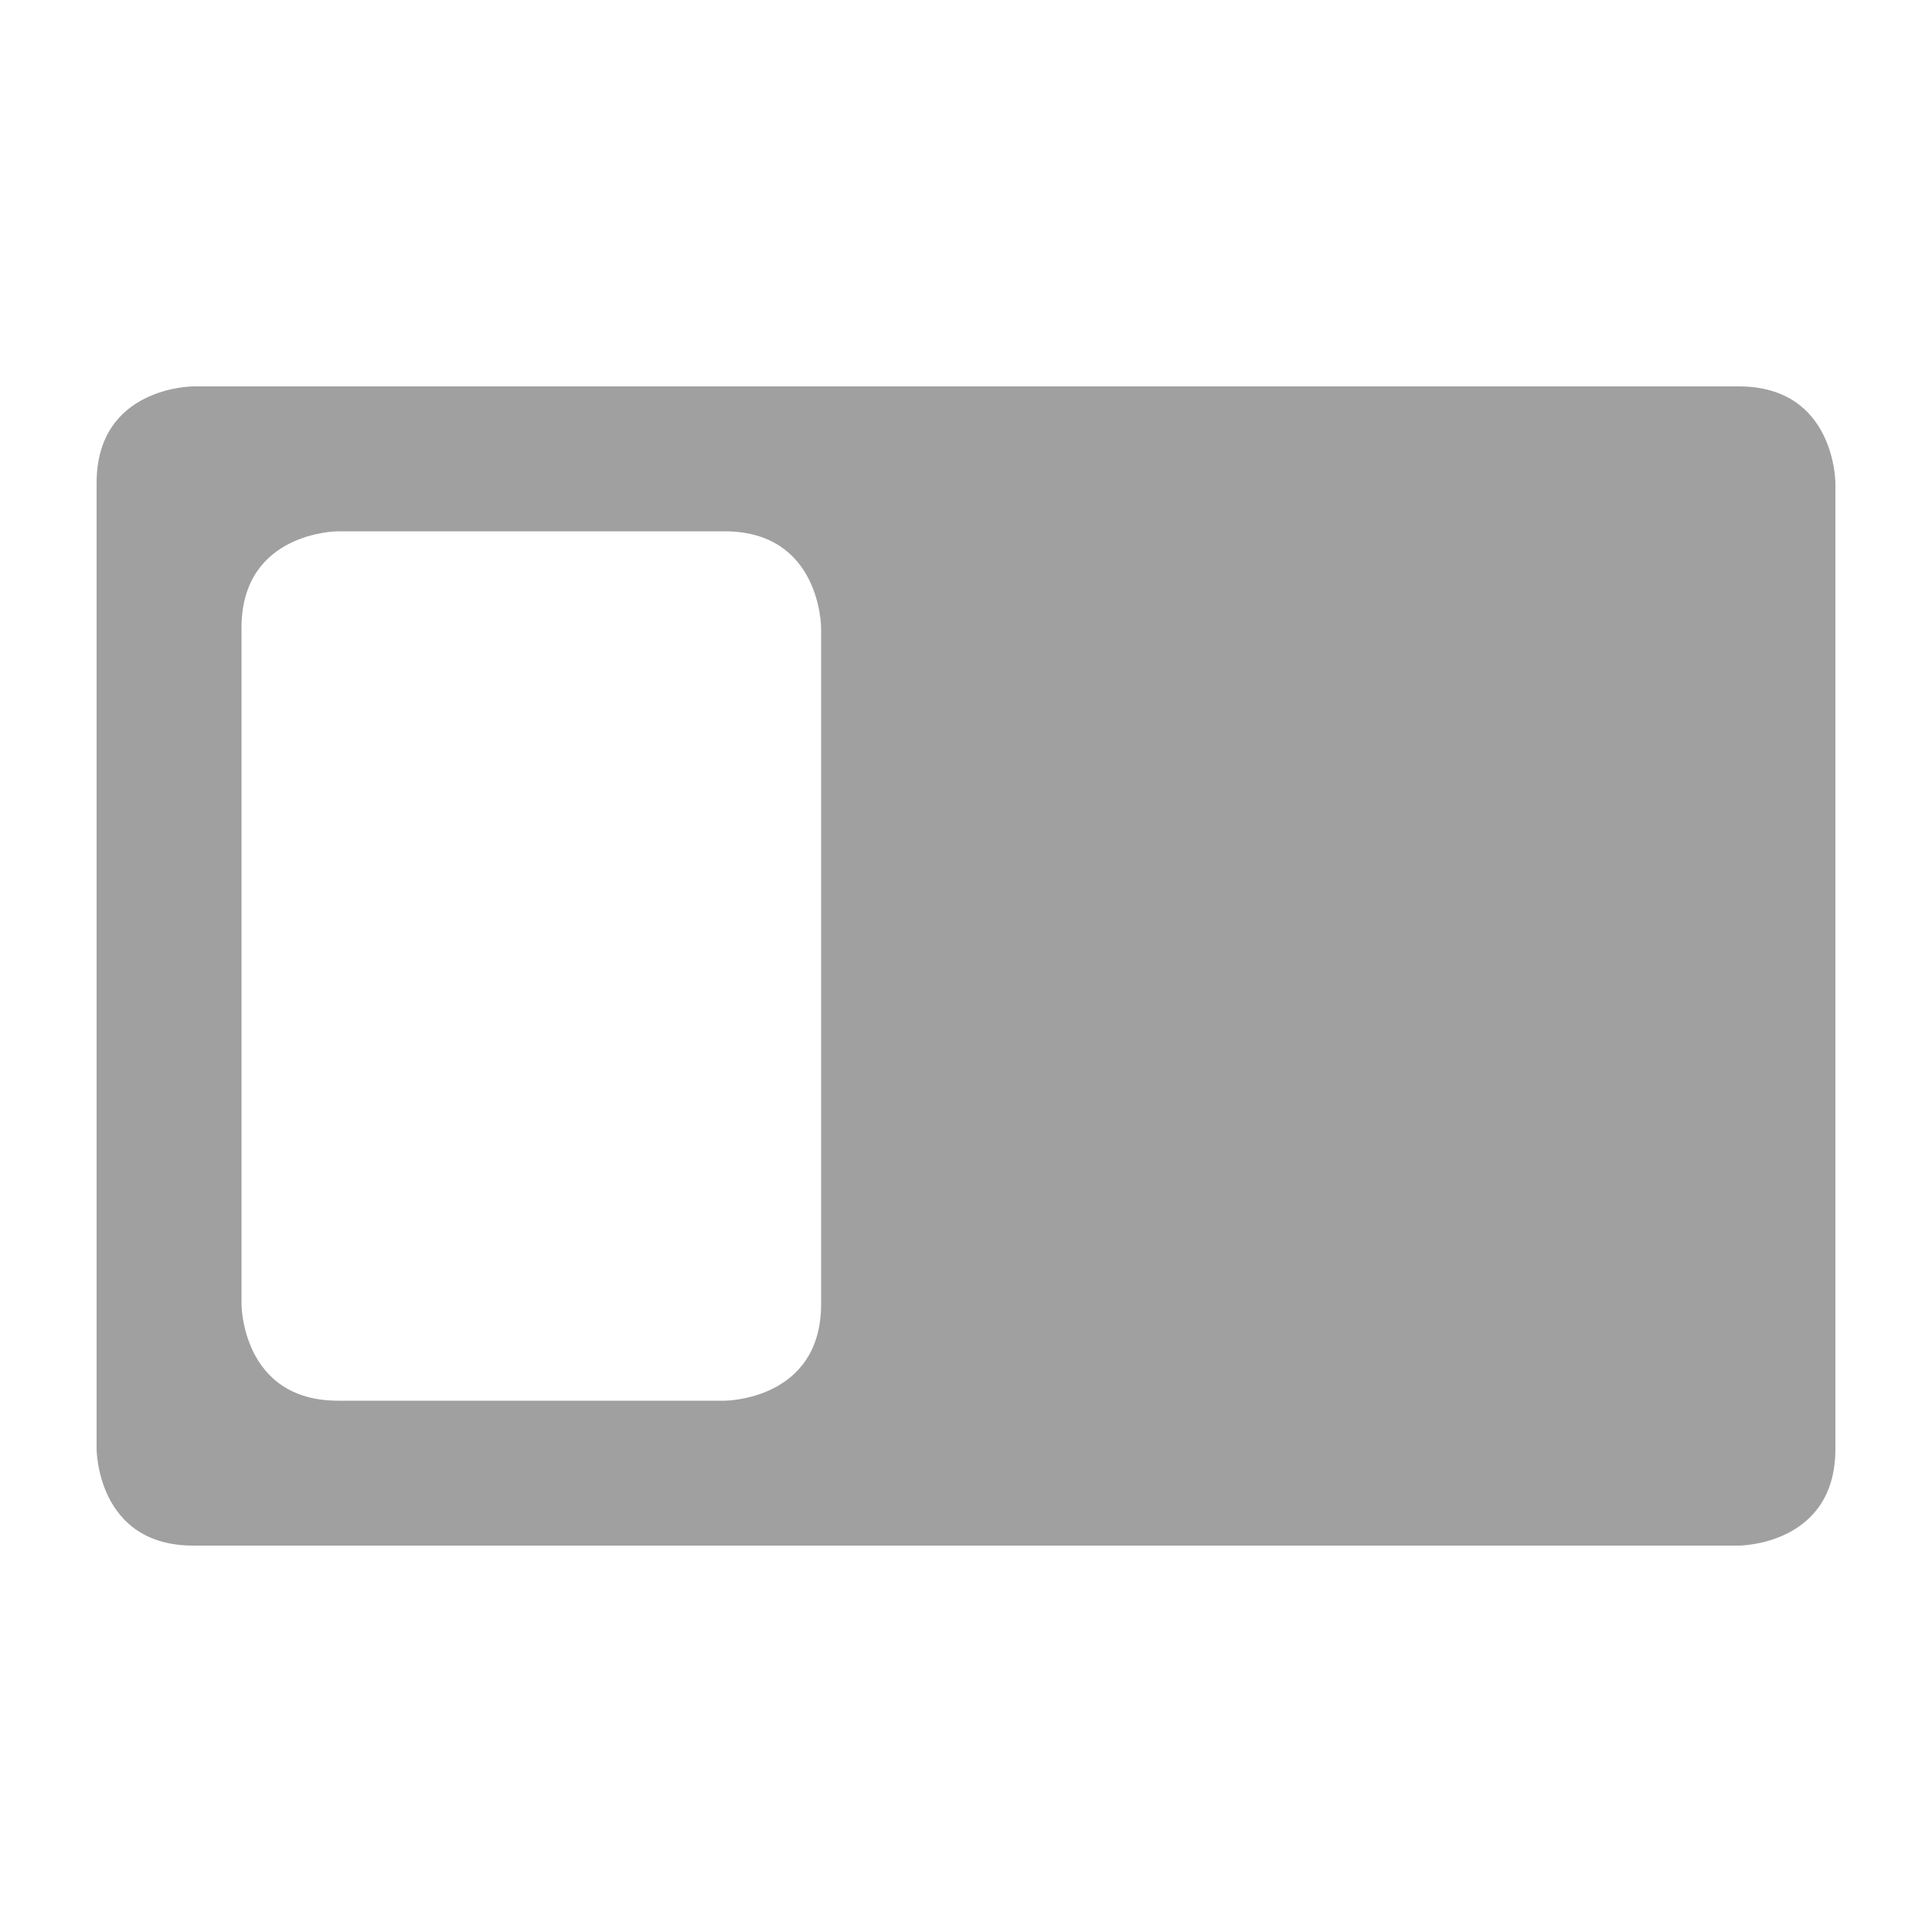 <svg version="1.1" viewBox="0 0 200 200" xmlns="http://www.w3.org/2000/svg" xmlns:xlink="http://www.w3.org/1999/xlink">
<g fill="#A0A0A0">
<path d="M20,40 C20,40 10,40 10,50 C10,60 10,150 10,150 C10,150 10,160 20,160 C30,160 180,160 180,160 C180,160 190,160 190,150 C190,140 190,50 190,50 C190,50 190,40 180,40 C170,40 20,40 20,40 M35,55 C35,55 25,55 25,65 C25,75 25,135 25,135 C25,135 25,145 35,145 C45,145 75,145 75,145 C75,145 85,145 85,135 C85,125 85,65 85,65 C85,65 85,55 75,55 C65,55 35,55 35,55 Z" fill-rule="evenodd"/>
</g>
</svg>

